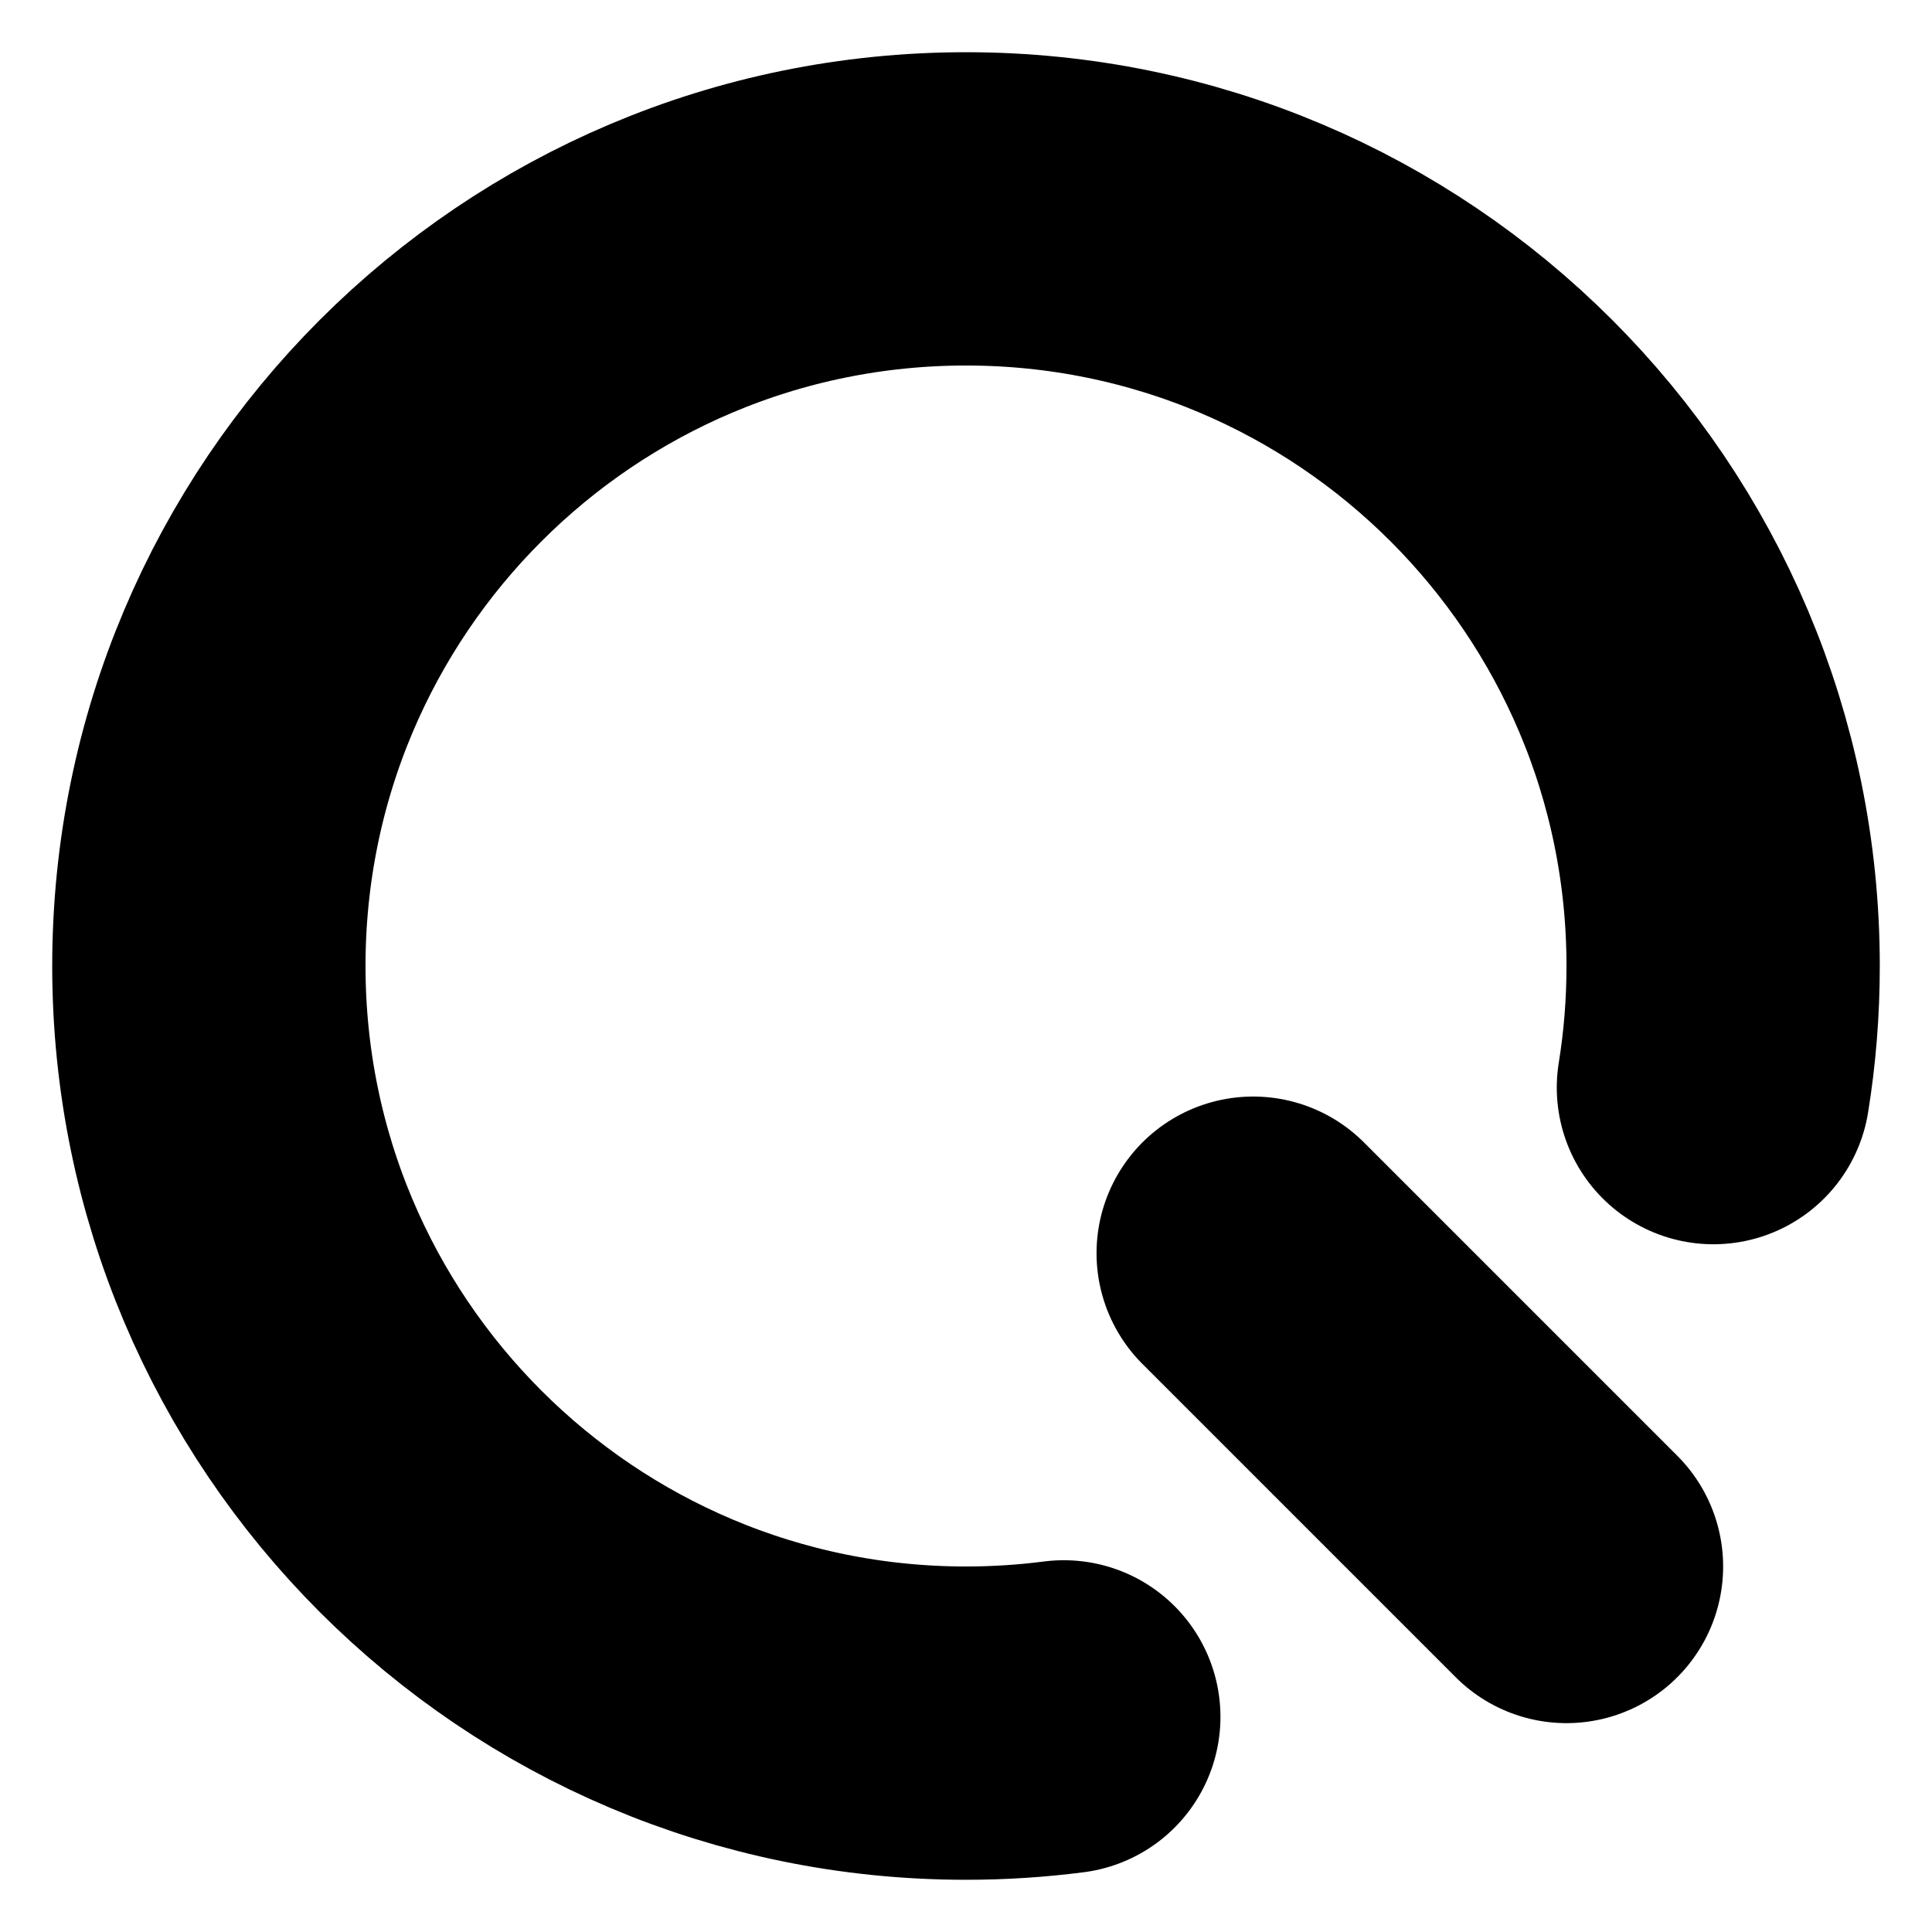 <svg width="37" height="37" viewBox="0 0 37 37" fill="none" xmlns="http://www.w3.org/2000/svg">
<path d="M24 24L30 30M20.373 32.88C19.76 32.959 19.135 33 18.5 33C10.492 33 4 26.508 4 18.5C4 10.492 10.492 4 18.5 4C26.508 4 33 10.492 33 18.5C33 19.293 32.937 20.071 32.814 20.829" stroke="#000000" stroke-width="6" stroke-miterlimit="5" stroke-linecap="round"/>
</svg>
